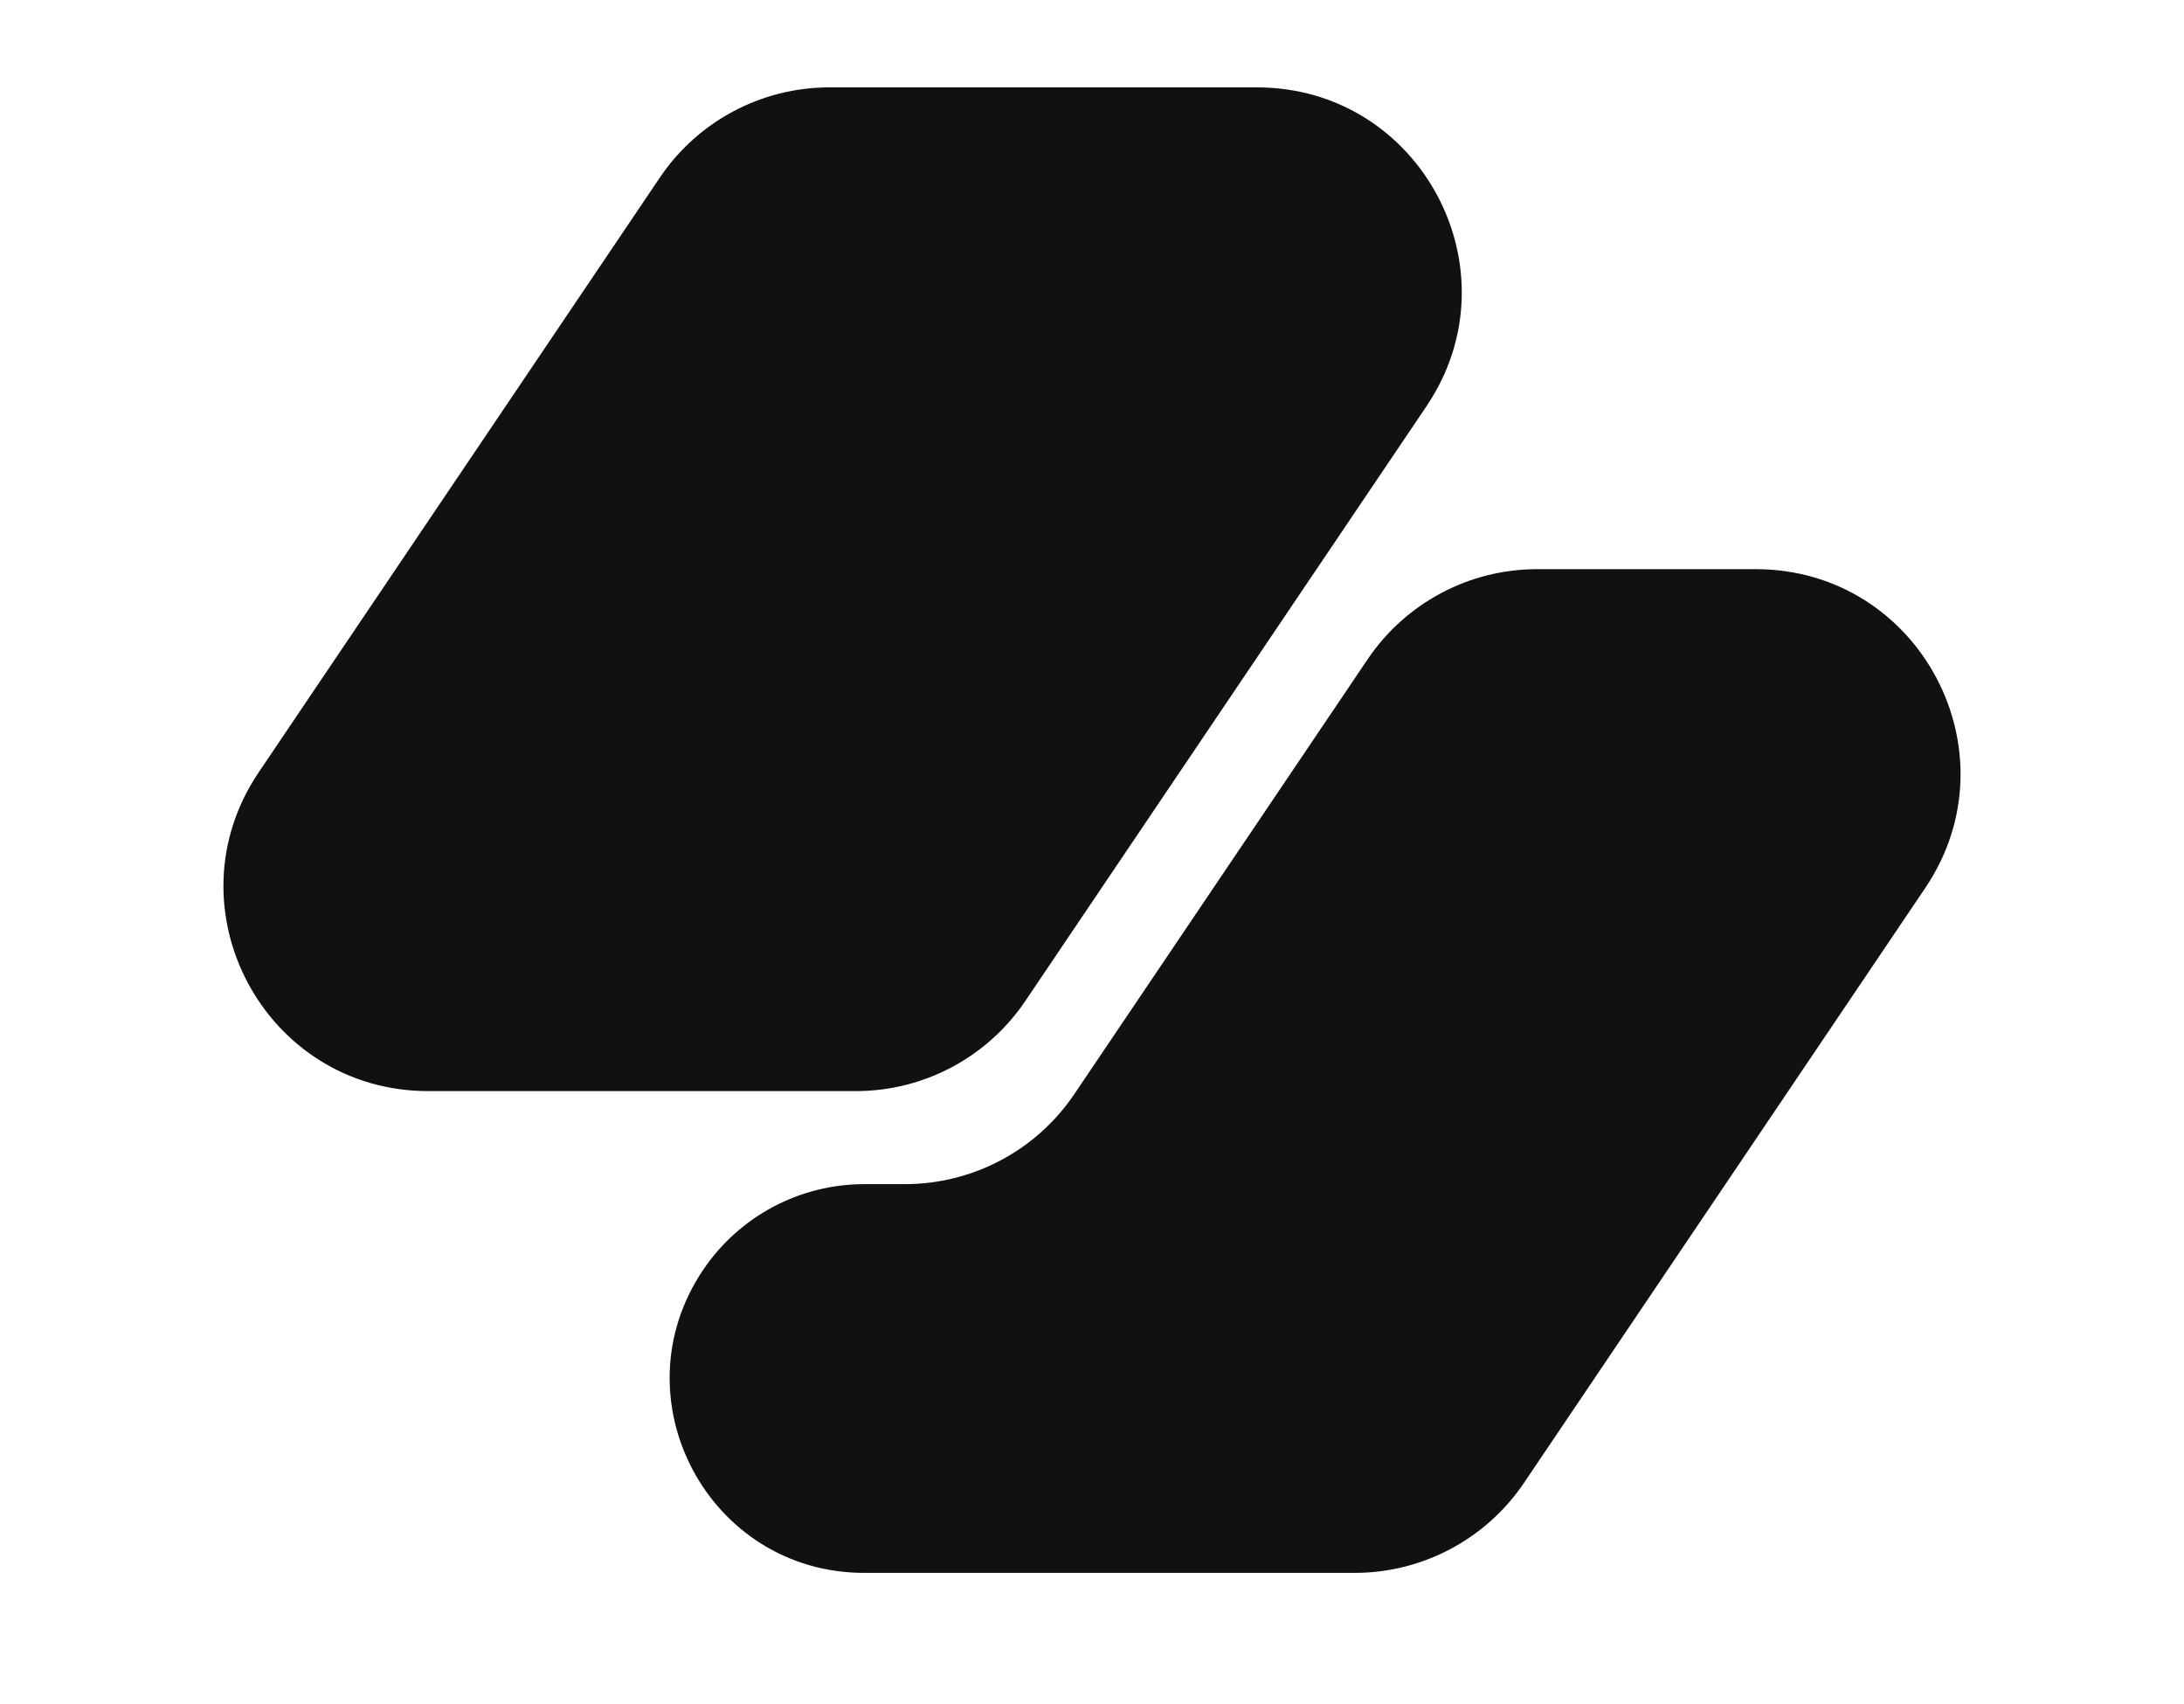 <?xml version="1.0" encoding="utf-8"?>
<svg width="64.103" height="50" viewBox="0 0 64.103 50" fill="none" xmlns="http://www.w3.org/2000/svg">
  <g>
    <rect width="64.103" height="50" />
    <path id="Vector" d="M12.811 2.644C13.927 0.991 15.79 0 17.785 0L30.337 0C35.144 0 37.999 5.371 35.311 9.356L23.536 26.808C22.421 28.462 20.557 29.452 18.562 29.452L6.01 29.452C1.203 29.452 -1.652 24.082 1.036 20.097L12.811 2.644L12.811 2.644Z" fill="#111111" fill-rule="evenodd" transform="translate(6.558 2.564)" />
    <path id="Vector" d="M5.714 18.045C3.818 18.045 2.046 18.987 0.985 20.558C-1.571 24.347 1.144 29.452 5.714 29.452L20.105 29.452C22.099 29.452 23.963 28.462 25.078 26.808L36.853 9.356C39.542 5.371 36.687 0 31.879 0L25.461 0C23.466 0 21.602 0.991 20.487 2.644L11.88 15.4C10.765 17.054 8.901 18.045 6.907 18.045L5.714 18.045L5.714 18.045Z" fill="#111111" fill-rule="evenodd" transform="translate(19.655 16.701)" />
  </g>
</svg>